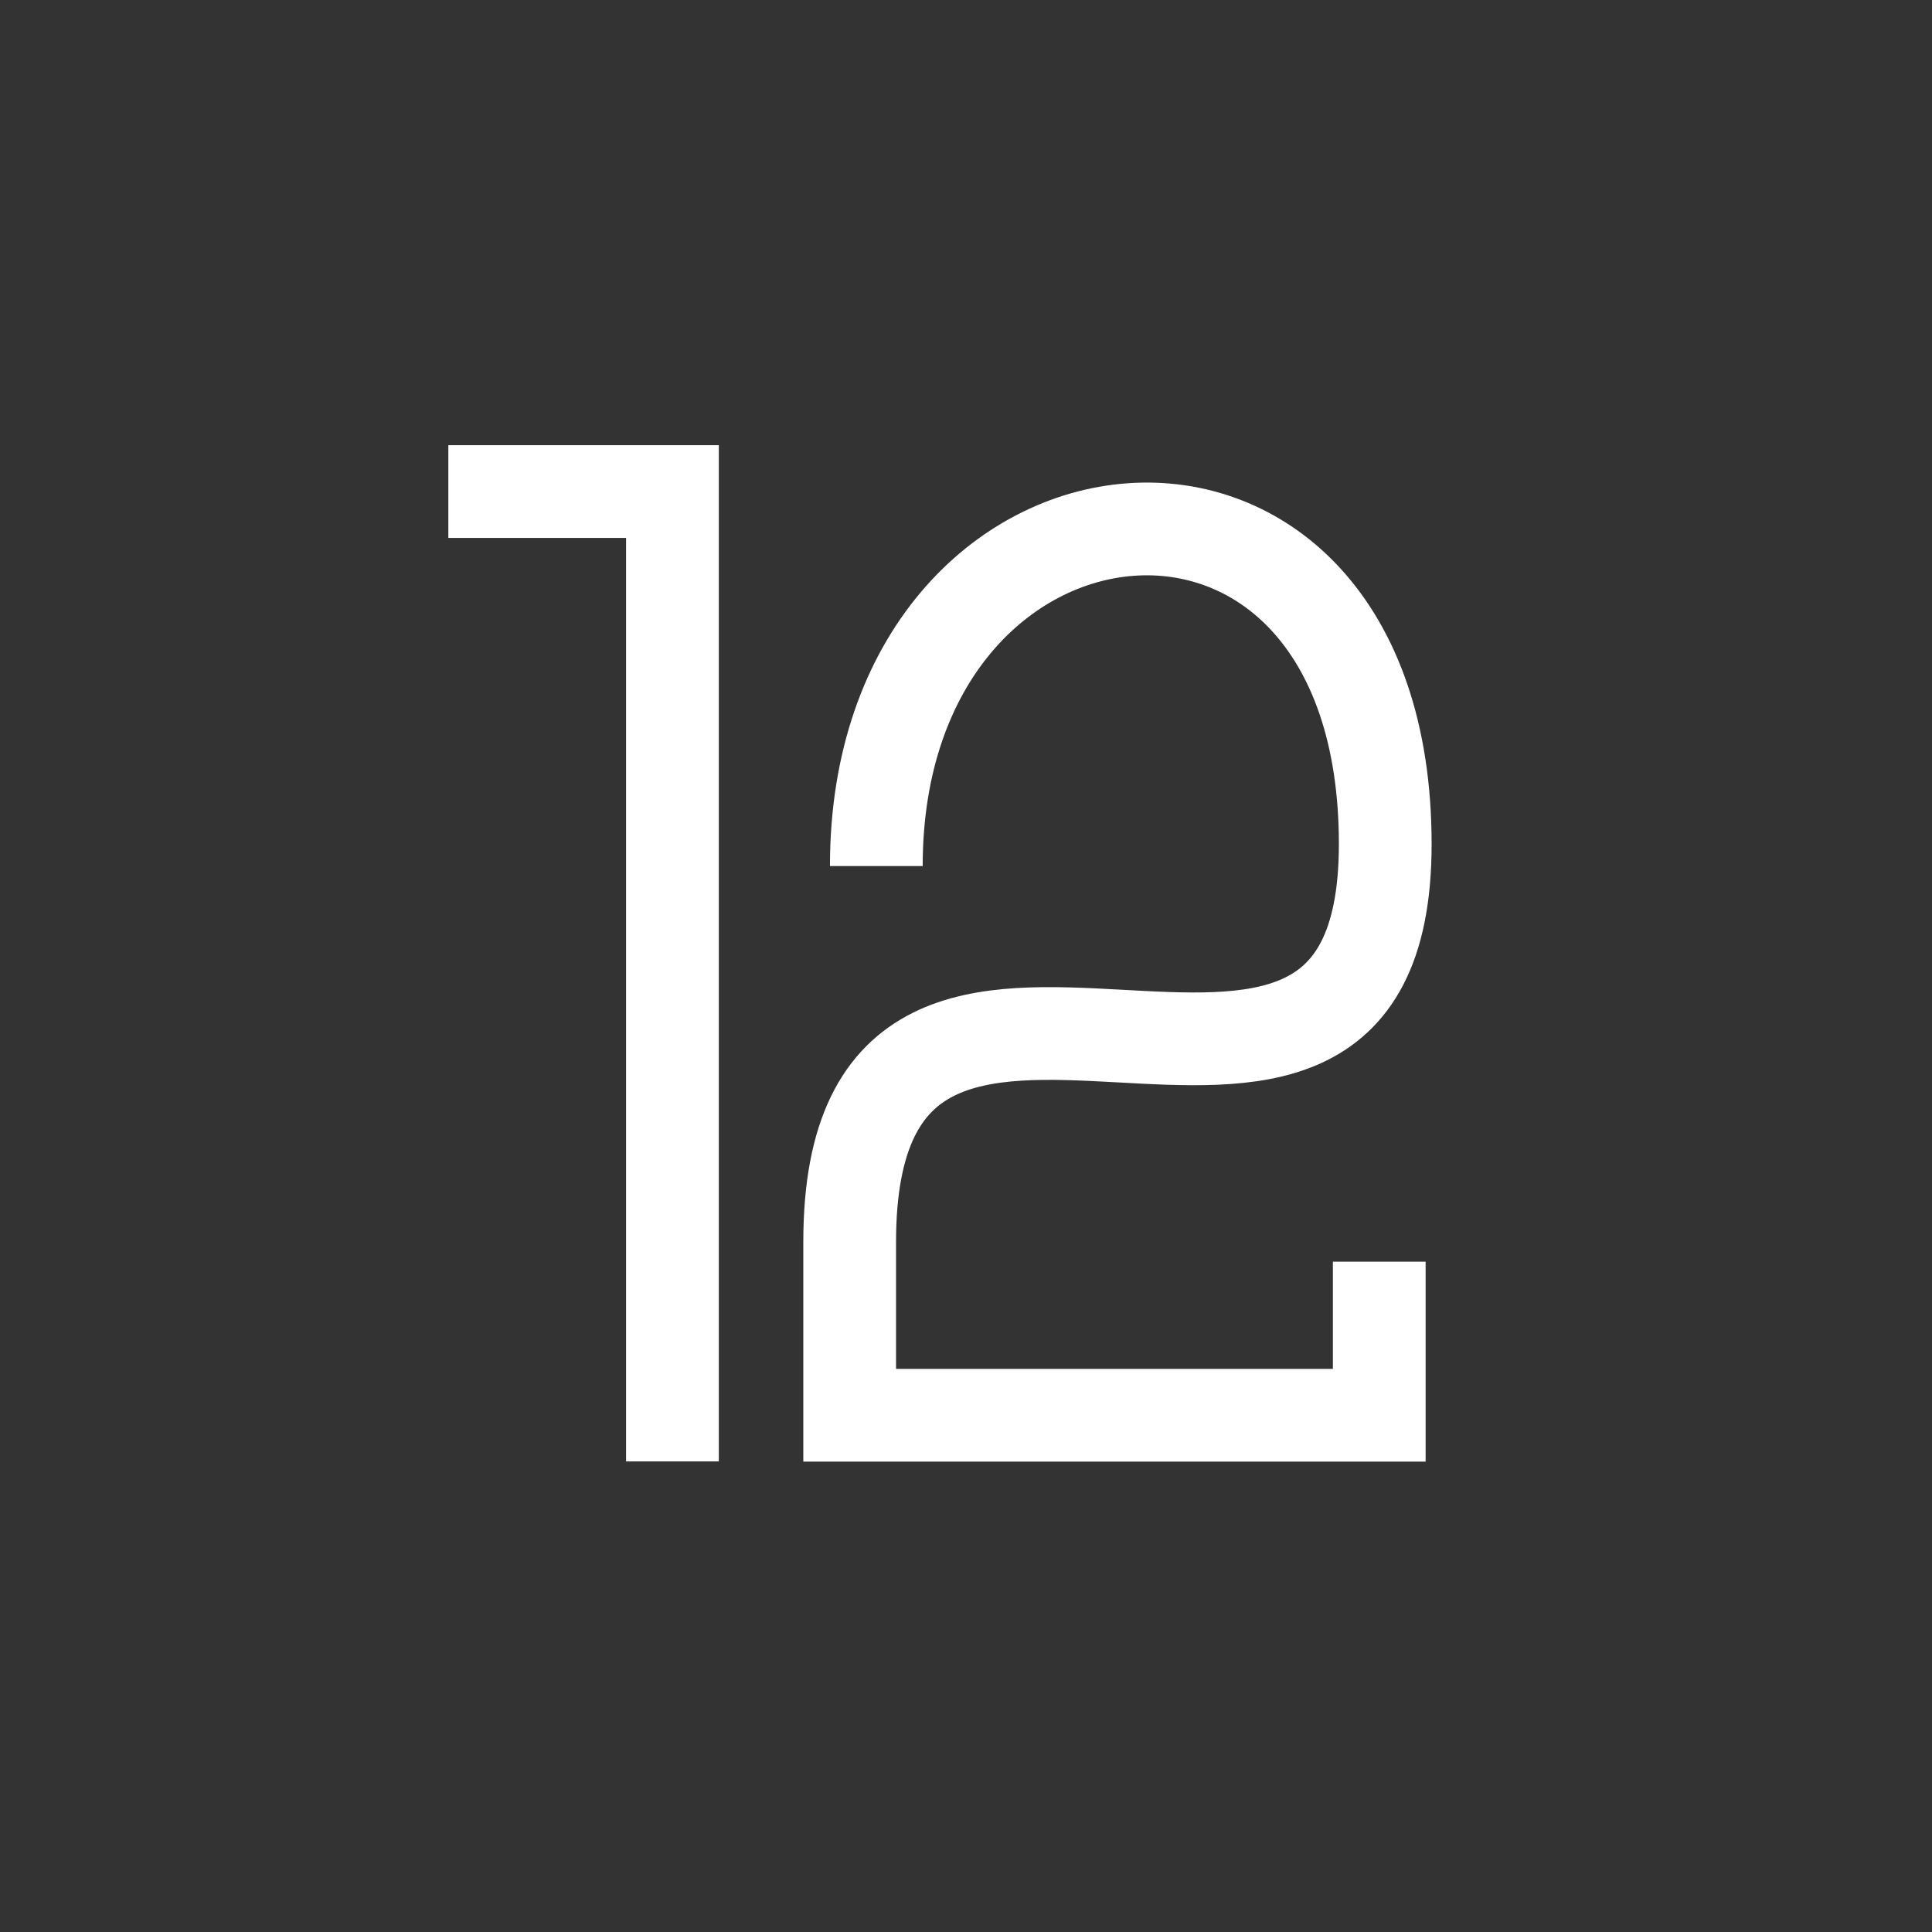 <?xml version="1.0" encoding="utf-8"?>
<!-- Generator: Adobe Illustrator 24.1.0, SVG Export Plug-In . SVG Version: 6.00 Build 0)  -->
<svg version="1.1" xmlns="http://www.w3.org/2000/svg" xmlns:xlink="http://www.w3.org/1999/xlink" x="0px" y="0px"
	 viewBox="0 0 1000 1000" style="enable-background:new 0 0 1000 1000;" xml:space="preserve">
<rect x="0" y="0" width="1000" height="1000" fill="#333333" stroke="none"/>
<style type="text/css">
	.st0{display:none;}
	.st1{display:inline;fill:url(#SVGID_1_);}
	.st2{fill:none;stroke:#FFFFFF;stroke-width:48;stroke-miterlimit:10;}
	.st3{display:inline;fill:none;stroke:#FFFFFF;stroke-width:48;stroke-miterlimit:10;}
</style>
<g id="Layer_2" class="st0">
	
		<radialGradient id="SVGID_1_" cx="500.062" cy="500.434" r="895.056" gradientTransform="matrix(0.805 0 0 0.453 97.374 273.149)" gradientUnits="userSpaceOnUse">
		<stop  offset="0" style="stop-color:#3EB1DD"/>
		<stop  offset="0.774" style="stop-color:#3D8BDD"/>
	</radialGradient>
	<rect x="0" class="st1" width="1000" height="1000"/>
</g>
<g id="Layer_14">
	<polyline class="st2" points="232.06,254.43 348.06,254.43 348.06,756.43 	"/>
	<path class="st2" d="M453.58,448.27c0-217.06,263.44-243.67,263.42-11.34c-0.02,216.15-277.21-20.07-277.21,205.93v89.68H713.9
		v-79.49"/>
</g>
<g id="Layer_3" class="st0">
	<polyline class="st3" points="292.06,254.43 408.06,254.43 408.06,756.43 	"/>
	<polyline class="st3" points="507,254 623,254 623,756 	"/>
</g>
<g id="Layer_1" class="st0">
	<polyline class="st3" points="136.06,253.43 252.06,253.43 252.06,755.43 	"/>
	<circle class="st3" cx="611.09" cy="492.34" r="212.76"/>
</g>
<g id="Layer_13" class="st0">
	<circle class="st3" cx="498.96" cy="453.51" r="158.53"/>
	<path class="st3" d="M682.33,453.51c0,254.58-28.43,289.8-198.39,282.41"/>
</g>
<g id="Layer_12" class="st0">
	<circle class="st3" cx="500.44" cy="606.06" r="129.56"/>
	<circle class="st3" cx="498.25" cy="369.36" r="89.15"/>
</g>
<g id="Layer_11" class="st0">
	<path class="st3" d="M305.12,348.22V261h390.47v127.96c-329.35,0-373.49,44.67-373.49,350.43h101.86"/>
</g>
<g id="Layer_5" class="st0">
	<circle class="st3" cx="494.26" cy="546.28" r="158.53"/>
	<path class="st3" d="M310.89,546.28c0-254.58,28.43-289.8,198.39-282.41"/>
</g>
<g id="Layer_6" class="st0">
	<path class="st3" d="M544.29,261.99c0,0-105,0.26-153,0.26v121.71c398.05-1.4,422,379.03-0.58,351.81l-0.42-72.77"/>
</g>
<g id="Layer_10" class="st0">
	<line class="st3" x1="577.59" y1="383.5" x2="577.59" y2="763.78"/>
	<path class="st3" d="M480.5,234.75C480.5,412,474.52,474,331.11,474v82.18H699"/>
</g>
<g id="Layer_7" class="st0">
	<path class="st3" d="M323.49,295.99h72.8c81.85,0,148.2,66.35,148.2,148.2v55.9"/>
	<path class="st3" d="M352.89,496.59h227.5c63.9,0,115.7,51.8,115.7,115.7s-51.8,115.7-115.7,115.7h-208"/>
</g>
<g id="Layer_8" class="st0">
	<path class="st3" d="M393.58,441.7c0-217.06,263.44-243.67,263.42-11.34c-0.02,216.15-277.21-20.07-277.21,205.93v89.68H653.9
		v-79.49"/>
</g>
<g id="Layer_9" class="st0">
	<polyline class="st3" points="408,254 524,254 524,756 	"/>
</g>
<g id="Layer_4" class="st0">
	<circle class="st3" cx="496.76" cy="496.86" r="212.76"/>
</g>
</svg>
